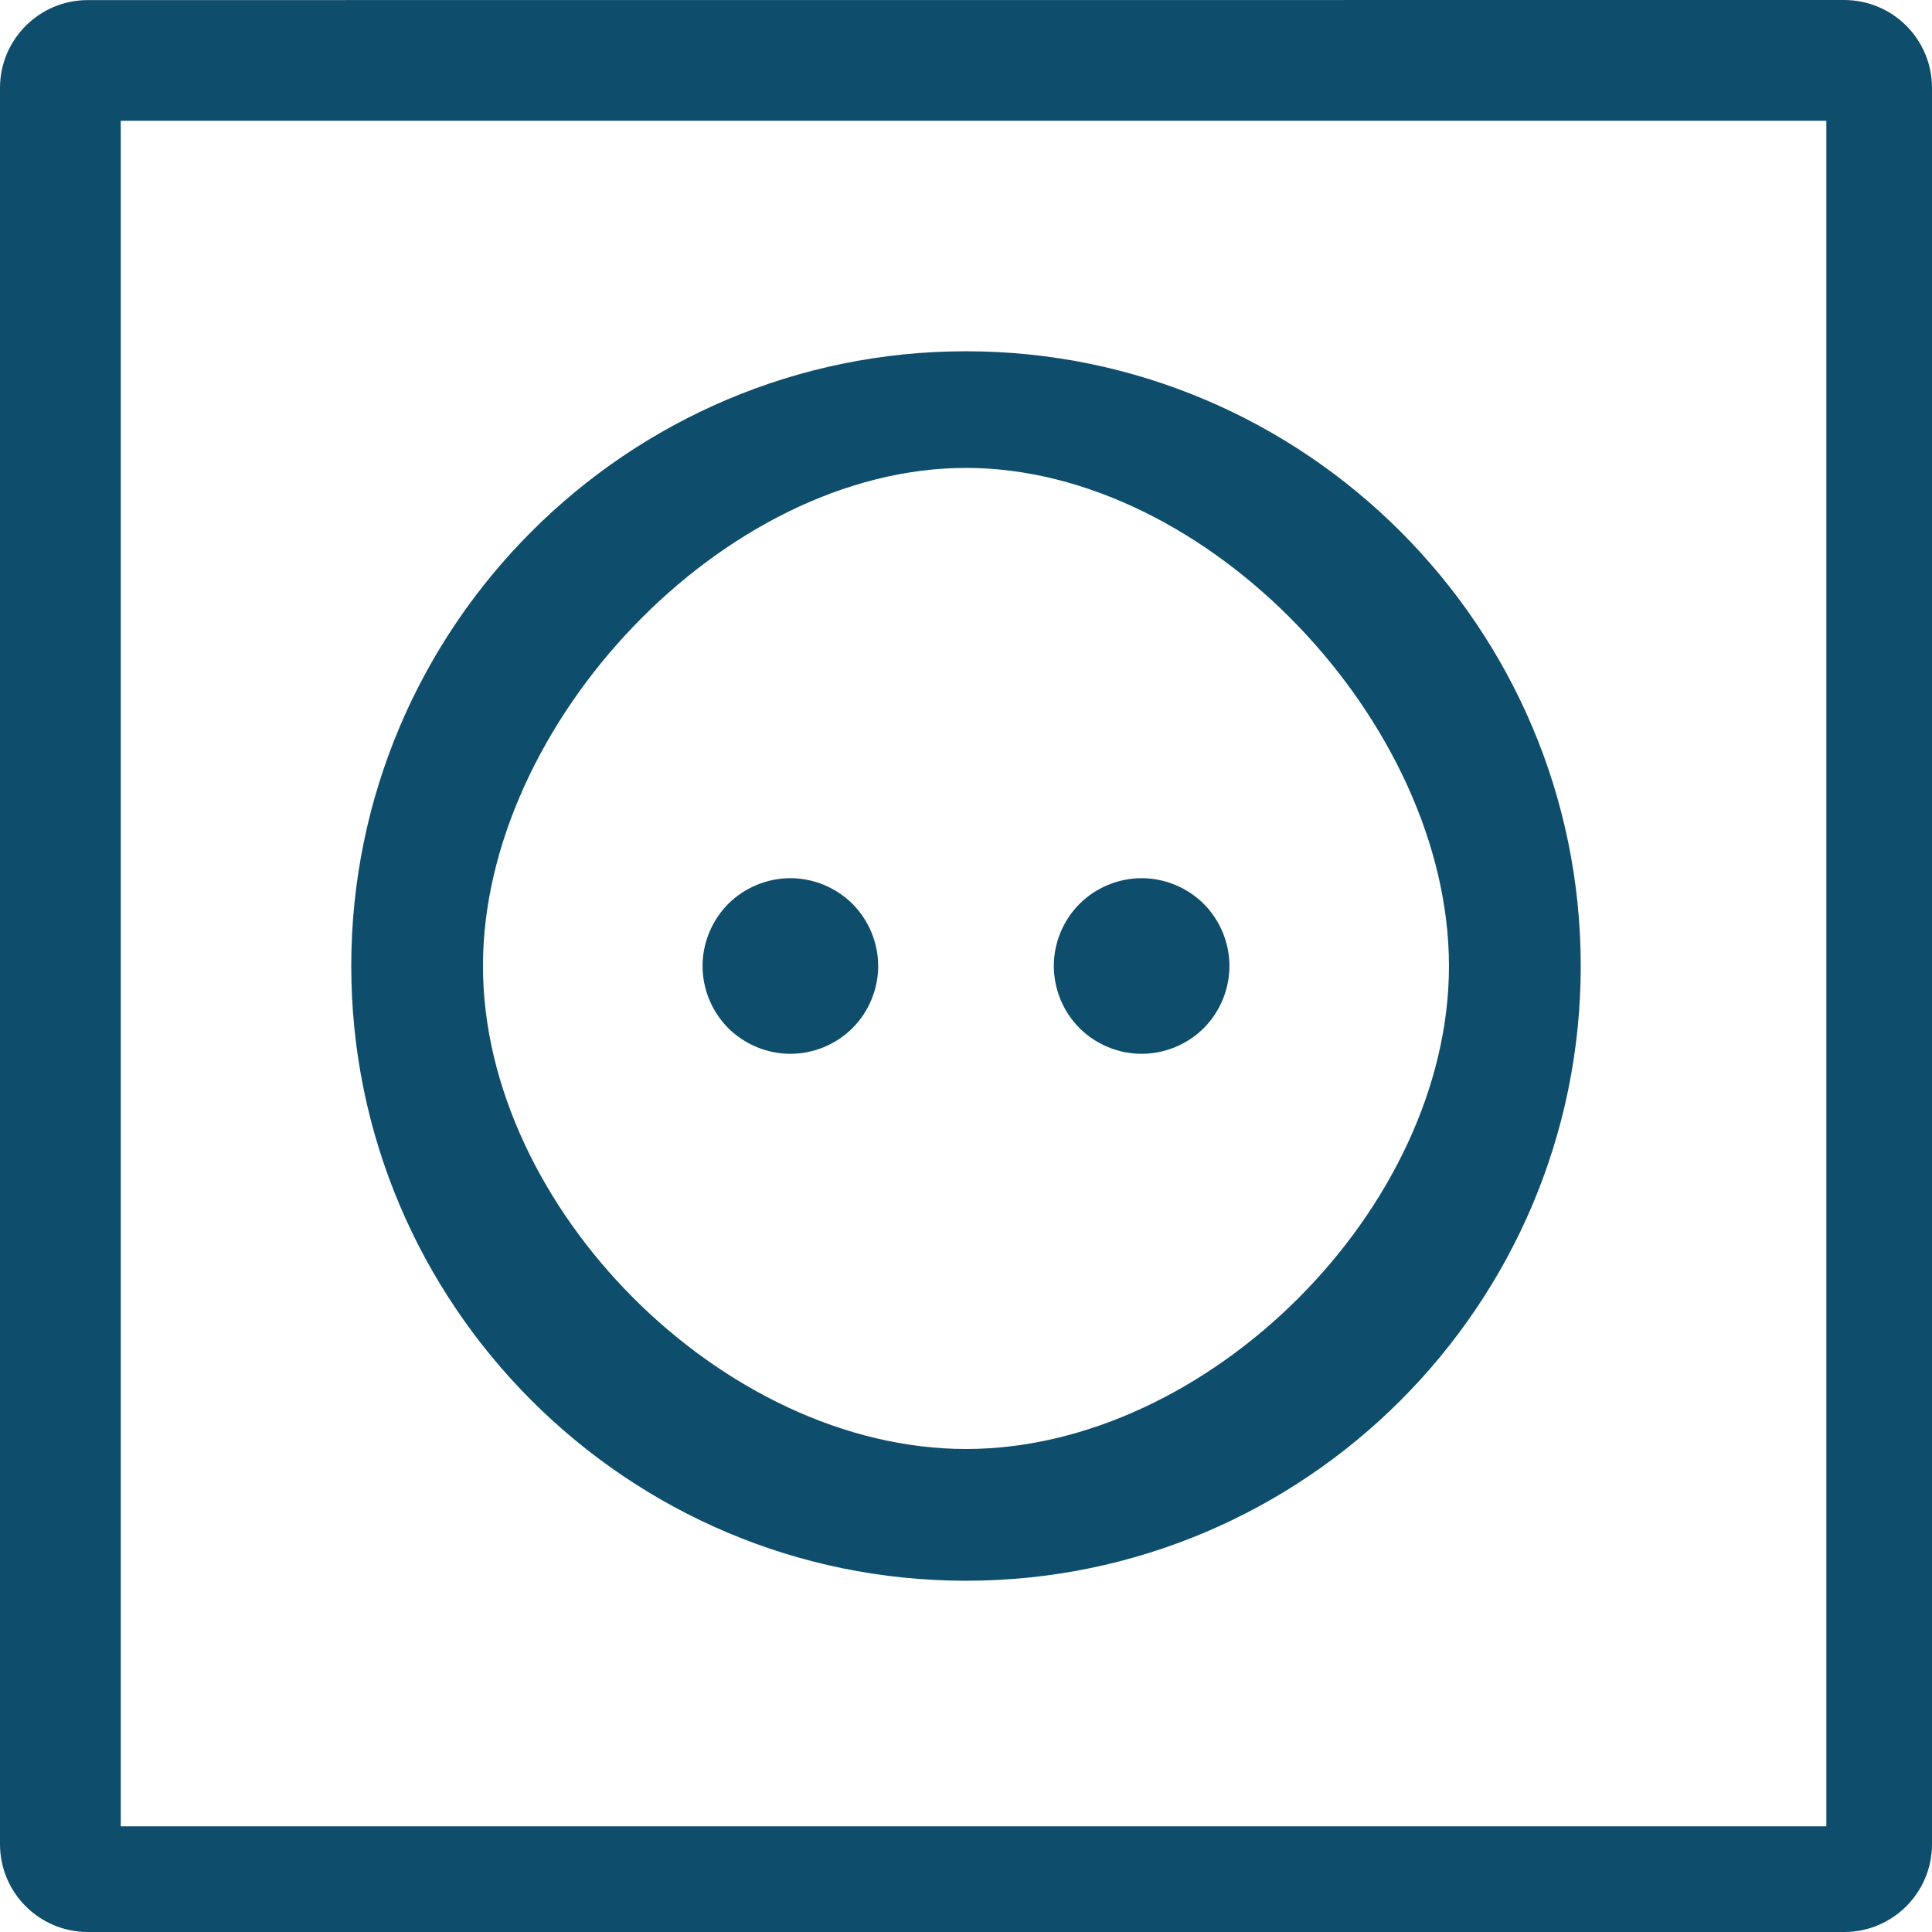 <svg width="64" height="64" viewBox="0 0 64 64" fill="none" xmlns="http://www.w3.org/2000/svg">
<path d="M32 52.364C43.229 52.364 52.364 43.229 52.364 32C52.364 20.772 43.229 11.636 32 11.636C20.771 11.636 11.636 20.772 11.636 32C11.636 43.229 20.771 52.364 32 52.364ZM32 15.5C40.02 15.5 47.999 23.98 47.999 32C47.999 40.02 40.02 48 32 48C23.98 48 15.999 40.02 15.999 32C15.999 23.98 23.98 15.5 32 15.5Z" fill="#0E4D6C"/>
<path d="M26.182 34.909C26.948 34.909 27.697 34.599 28.239 34.058C28.781 33.515 29.091 32.766 29.091 32C29.091 31.234 28.781 30.485 28.239 29.942C27.697 29.401 26.948 29.091 26.182 29.091C25.416 29.091 24.667 29.401 24.124 29.942C23.583 30.485 23.273 31.234 23.273 32C23.273 32.766 23.583 33.517 24.124 34.058C24.667 34.599 25.416 34.909 26.182 34.909Z" fill="#0E4D6C"/>
<path d="M37.818 34.909C38.584 34.909 39.333 34.599 39.876 34.058C40.417 33.515 40.727 32.766 40.727 32C40.727 31.234 40.417 30.485 39.876 29.942C39.333 29.401 38.584 29.091 37.818 29.091C37.052 29.091 36.302 29.401 35.761 29.942C35.219 30.485 34.909 31.234 34.909 32C34.909 32.766 35.219 33.517 35.761 34.058C36.302 34.599 37.052 34.909 37.818 34.909Z" fill="#0E4D6C"/>
<path d="M63.148 0.852C62.602 0.306 61.862 0 61.091 0L2.909 0.003C1.302 0.003 0 1.306 0 2.912V61.091C0 62.697 1.302 64 2.909 64H61.091C62.697 64 64 62.697 64 61.091V2.909C64 2.137 63.694 1.398 63.148 0.852ZM60.5 60.5H4V4H60.5V60.5Z" fill="#0E4D6C"/>
</svg>
